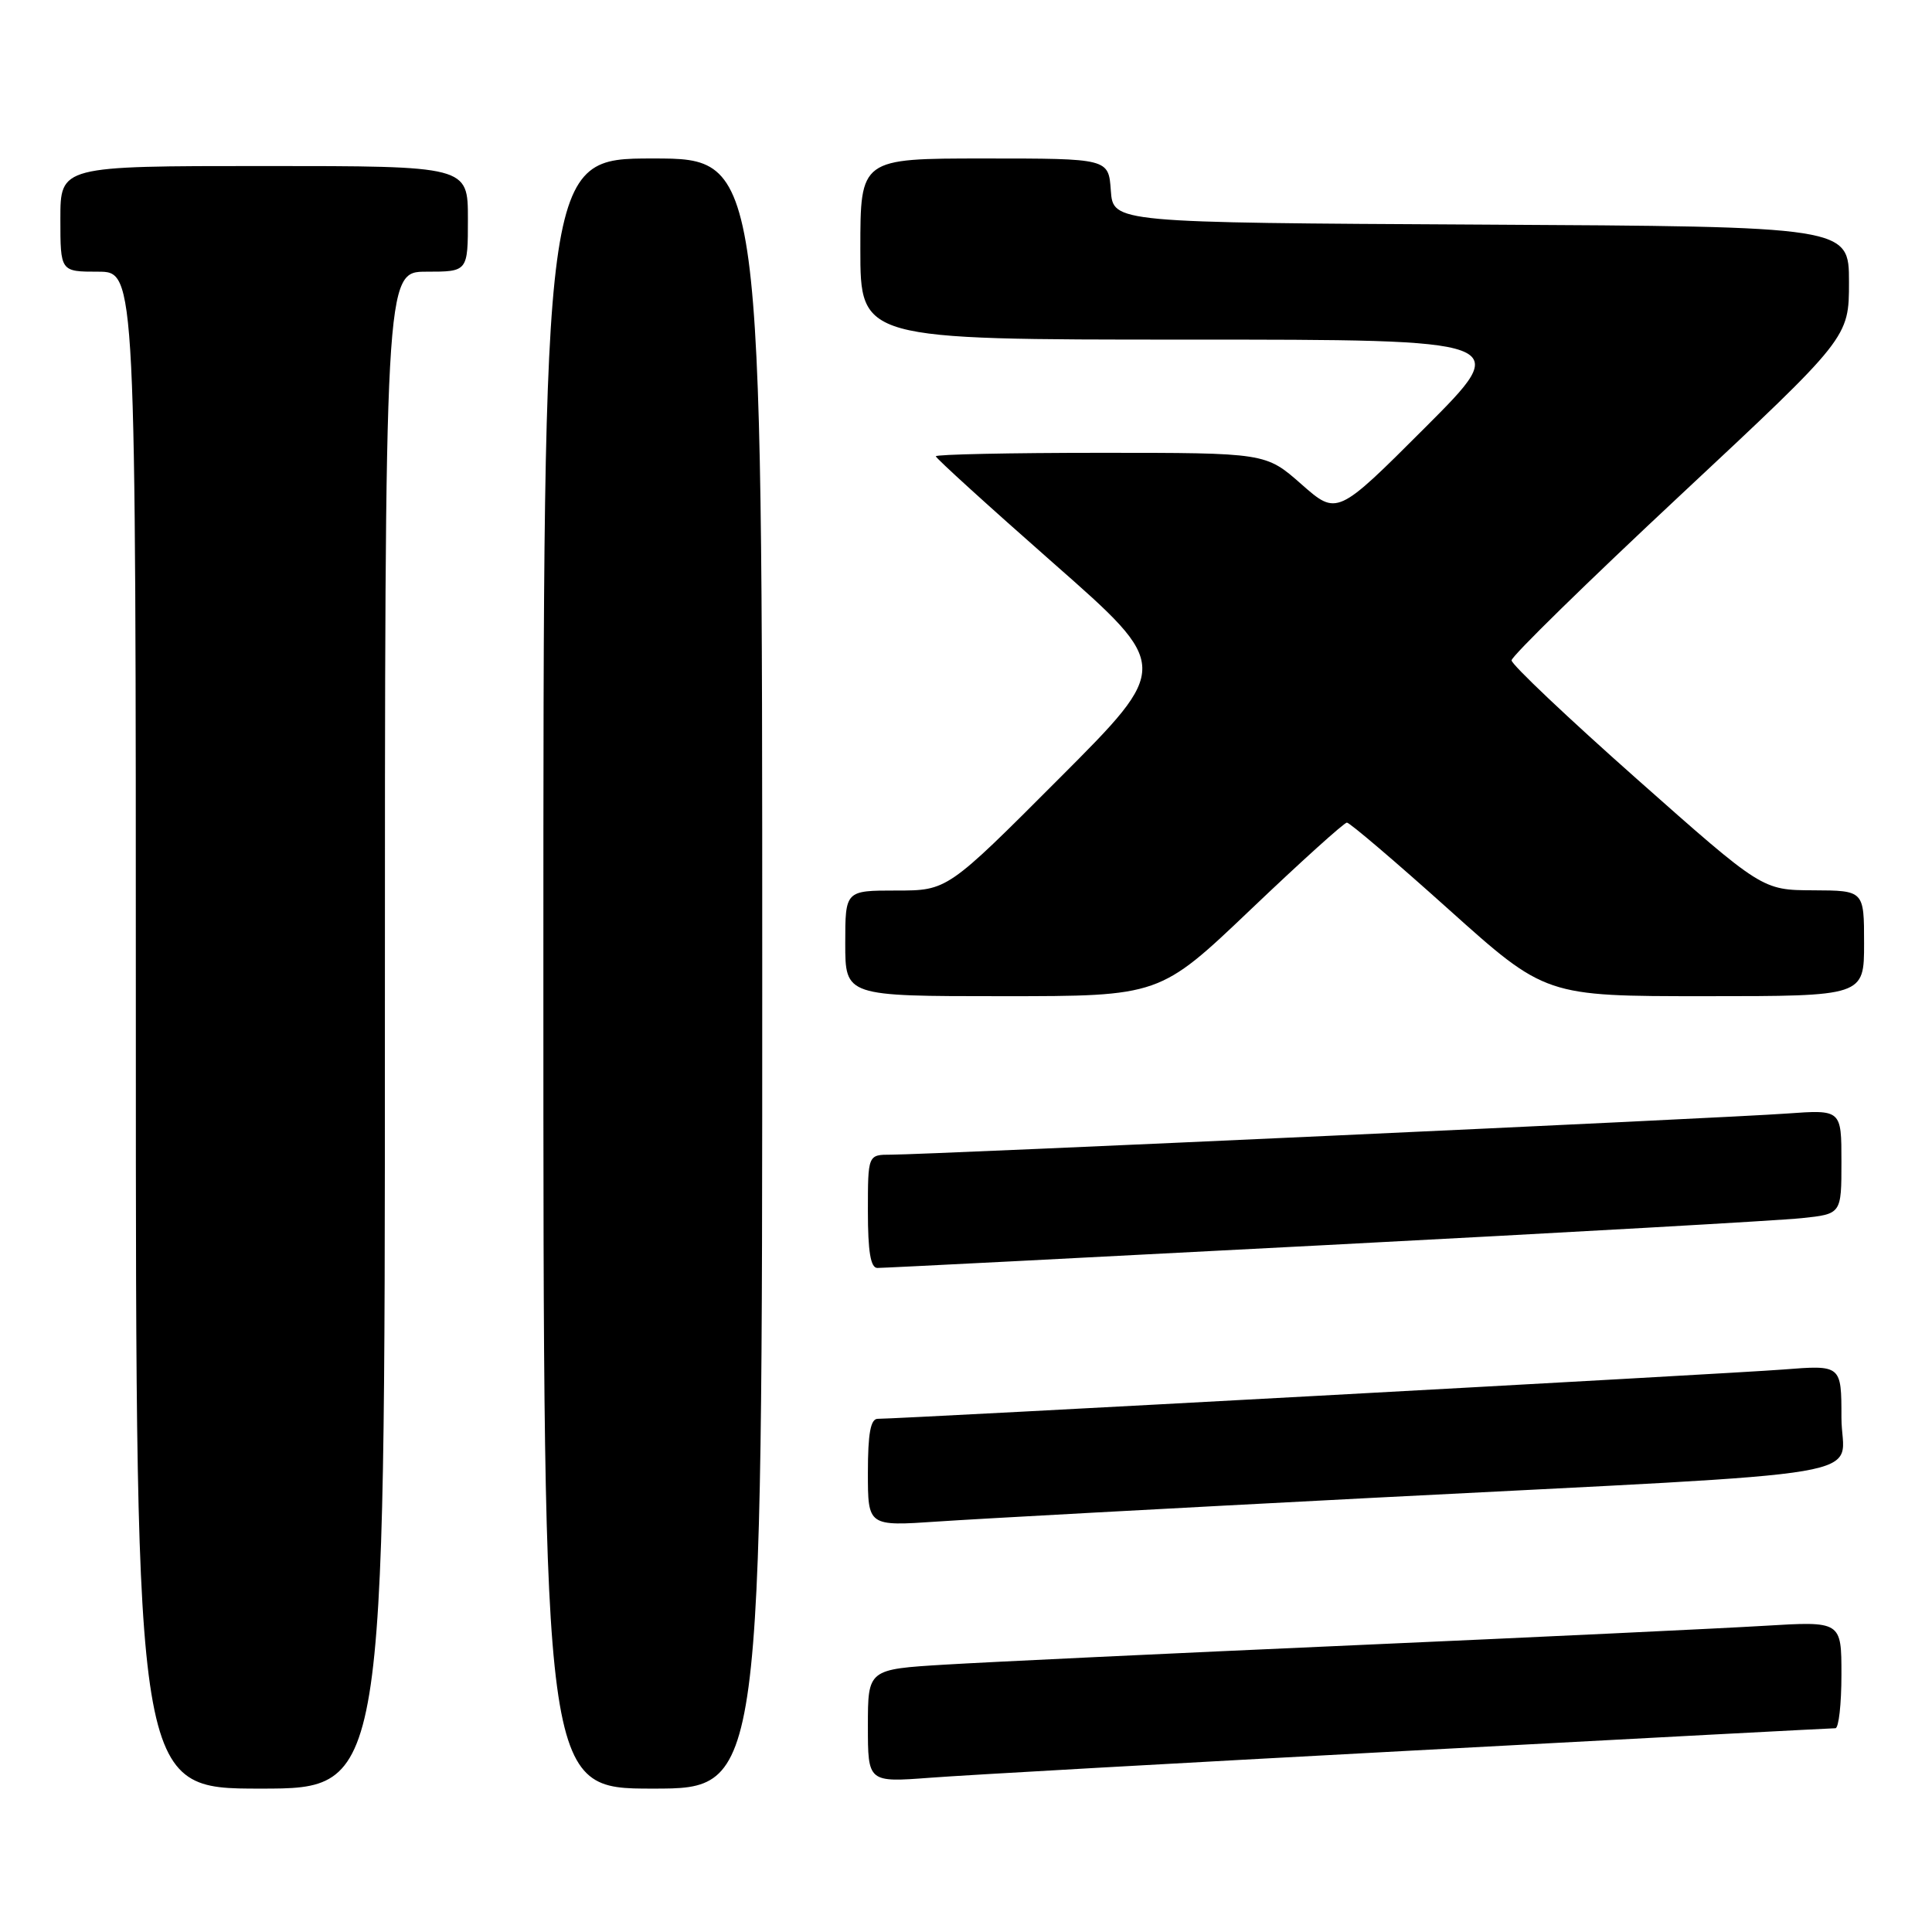 <?xml version="1.0" encoding="UTF-8" standalone="no"?>
<!DOCTYPE svg PUBLIC "-//W3C//DTD SVG 1.1//EN" "http://www.w3.org/Graphics/SVG/1.1/DTD/svg11.dtd" >
<svg xmlns="http://www.w3.org/2000/svg" xmlns:xlink="http://www.w3.org/1999/xlink" version="1.1" viewBox="0 0 256 256">
 <g >
 <path fill="currentColor"
d=" M 51.00 136.50 C 51.00 36.00 51.00 36.00 56.50 36.00 C 62.00 36.00 62.00 36.00 62.00 29.00 C 62.00 22.00 62.00 22.00 35.00 22.00 C 8.00 22.00 8.00 22.00 8.00 29.00 C 8.00 36.00 8.00 36.00 13.00 36.00 C 18.00 36.00 18.00 36.00 18.00 136.50 C 18.00 237.00 18.00 237.00 34.50 237.00 C 51.00 237.00 51.00 237.00 51.00 136.50 Z  M 101.00 129.00 C 101.00 21.00 101.00 21.00 86.50 21.00 C 72.00 21.00 72.00 21.00 72.00 129.00 C 72.00 237.00 72.00 237.00 86.50 237.00 C 101.00 237.00 101.00 237.00 101.00 129.00 Z  M 186.95 231.97 C 217.45 230.33 242.76 229.00 243.20 229.00 C 243.64 229.00 244.00 225.81 244.00 221.90 C 244.00 214.81 244.00 214.81 233.75 215.43 C 228.11 215.77 203.70 216.93 179.50 218.00 C 155.30 219.07 130.89 220.23 125.25 220.57 C 115.00 221.19 115.00 221.19 115.00 228.69 C 115.00 236.18 115.00 236.18 123.25 235.56 C 127.79 235.21 156.45 233.60 186.95 231.97 Z  M 181.50 198.49 C 251.31 194.88 244.00 196.13 244.00 187.85 C 244.00 180.86 244.00 180.86 236.25 181.47 C 229.23 182.02 119.38 188.00 116.30 188.00 C 115.36 188.00 115.00 189.94 115.00 195.12 C 115.00 202.24 115.00 202.24 124.25 201.61 C 129.34 201.26 155.10 199.86 181.50 198.49 Z  M 175.50 164.99 C 207.40 163.33 235.86 161.72 238.75 161.41 C 244.00 160.86 244.00 160.86 244.00 153.94 C 244.00 147.03 244.00 147.03 236.75 147.55 C 228.60 148.15 122.87 153.00 118.08 153.00 C 115.00 153.00 115.00 153.00 115.00 160.50 C 115.00 165.83 115.36 168.00 116.25 168.01 C 116.94 168.02 143.60 166.66 175.50 164.99 Z  M 165.74 120.50 C 172.38 114.17 178.11 109.00 178.47 109.00 C 178.84 109.00 184.91 114.17 191.96 120.50 C 204.78 132.00 204.78 132.00 225.89 132.00 C 247.00 132.00 247.00 132.00 247.00 125.00 C 247.00 118.00 247.00 118.00 240.25 117.97 C 233.50 117.94 233.50 117.94 216.89 103.22 C 207.75 95.12 200.28 88.05 200.29 87.50 C 200.29 86.95 210.36 77.10 222.65 65.62 C 245.00 44.74 245.00 44.74 245.00 37.38 C 245.00 30.02 245.00 30.02 196.25 29.76 C 147.50 29.50 147.50 29.50 147.19 25.25 C 146.89 21.00 146.89 21.00 130.44 21.00 C 114.00 21.00 114.00 21.00 114.00 33.00 C 114.00 45.00 114.00 45.00 157.24 45.00 C 200.49 45.00 200.49 45.00 188.83 56.66 C 177.17 68.32 177.17 68.32 172.44 64.16 C 167.72 60.00 167.72 60.00 145.86 60.00 C 133.84 60.00 124.00 60.21 124.00 60.46 C 124.00 60.71 131.01 67.08 139.58 74.62 C 155.16 88.32 155.16 88.32 140.34 103.16 C 125.53 118.00 125.53 118.00 118.76 118.00 C 112.00 118.00 112.00 118.00 112.00 125.00 C 112.00 132.00 112.00 132.00 132.84 132.00 C 153.67 132.00 153.67 132.00 165.74 120.50 Z "/>
</g>
</svg>